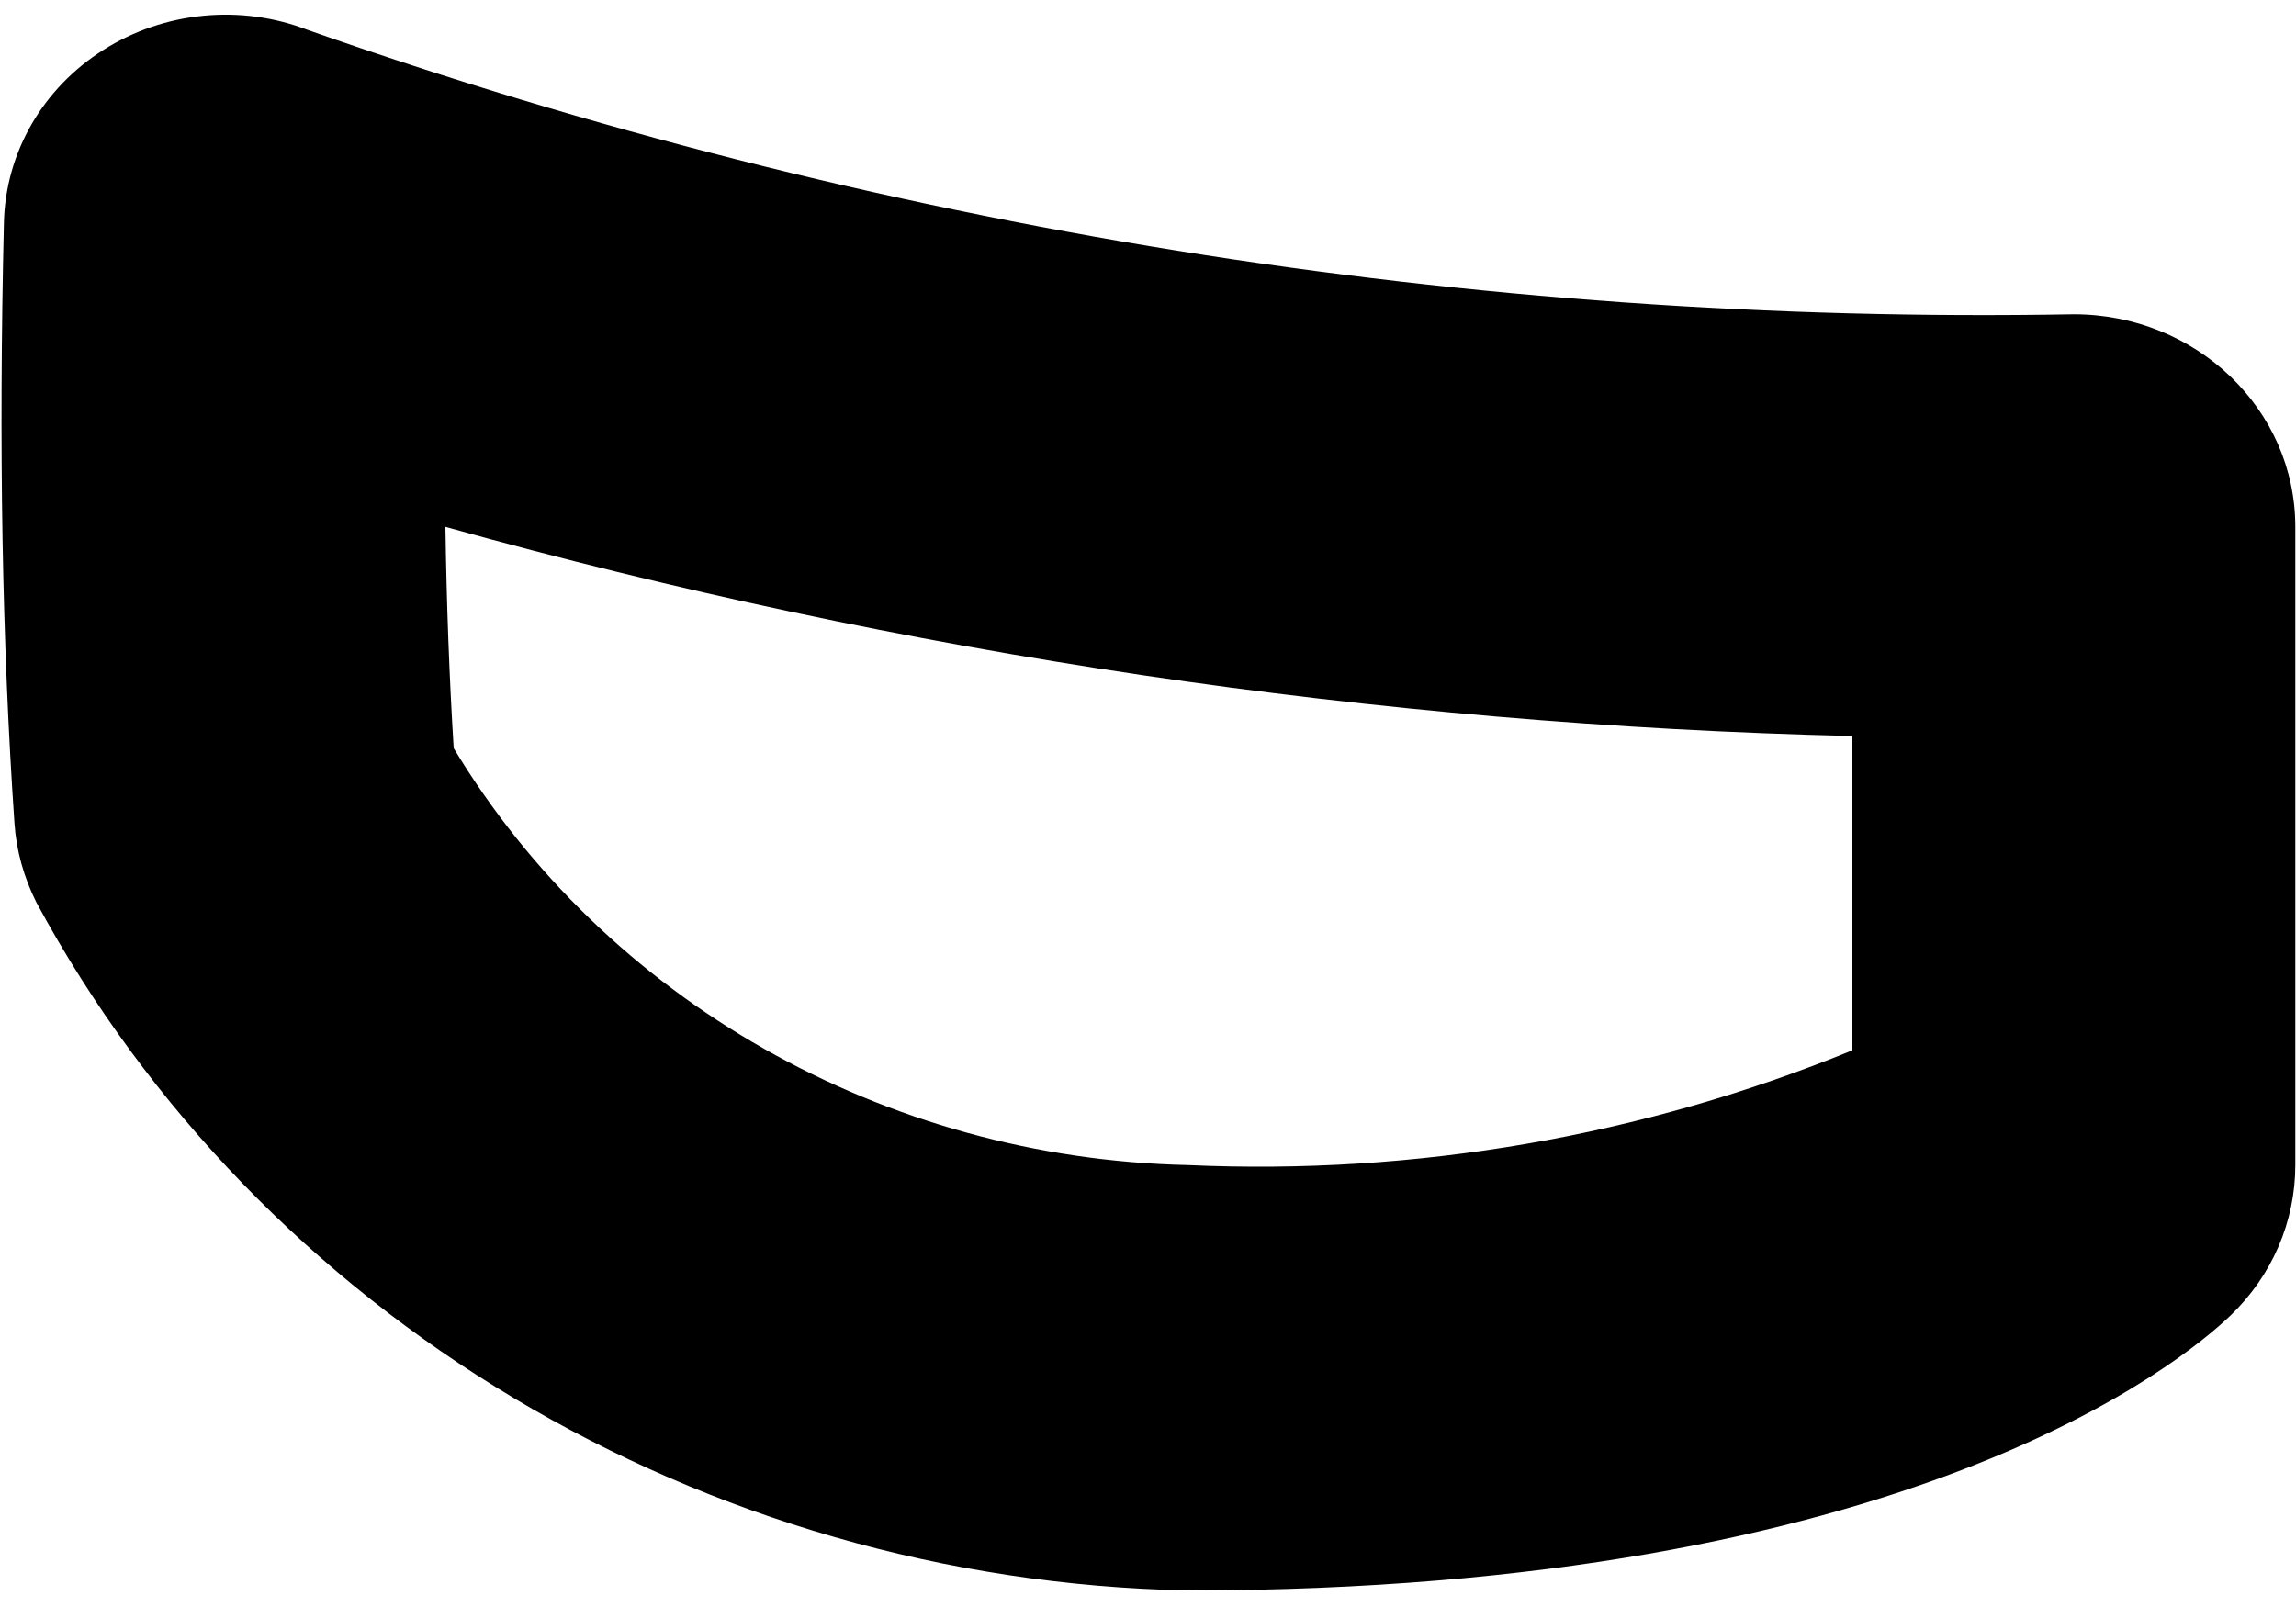 ﻿<?xml version="1.0" encoding="utf-8"?>
<svg version="1.1" xmlns:xlink="http://www.w3.org/1999/xlink" width="10px" height="7px" xmlns="http://www.w3.org/2000/svg">
  <g transform="matrix(1 0 0 1 -10 -360 )">
    <path d="M 9.715 5.73  C 9.506 5.93  8.309 6.928  5.174 6.928  C 3.057 6.885  1.133 5.735  0.158 3.93  C 0.104 3.822  0.071 3.705  0.063 3.586  C 0.009 2.804  -0.006 1.948  0.017 0.97  C 0.024 0.665  0.186 0.384  0.451 0.217  C 0.715 0.05  1.049 0.017  1.342 0.131  C 3.804 0.996  6.411 1.416  9.032 1.369  C 9.565 1.369  9.997 1.783  9.997 2.295  L 9.997 5.075  C 9.997 5.321  9.896 5.556  9.715 5.73  Z M 1.94 2.295  C 1.945 2.632  1.957 2.952  1.976 3.259  C 2.639 4.358  3.851 5.046  5.174 5.075  C 6.165 5.12  7.155 4.949  8.068 4.575  L 8.068 3.206  C 5.993 3.157  3.933 2.851  1.94 2.295  Z " fill-rule="nonzero" fill="#000000" stroke="none" transform="matrix(1 0 0 1 10 360 )" />
  </g>
</svg>
